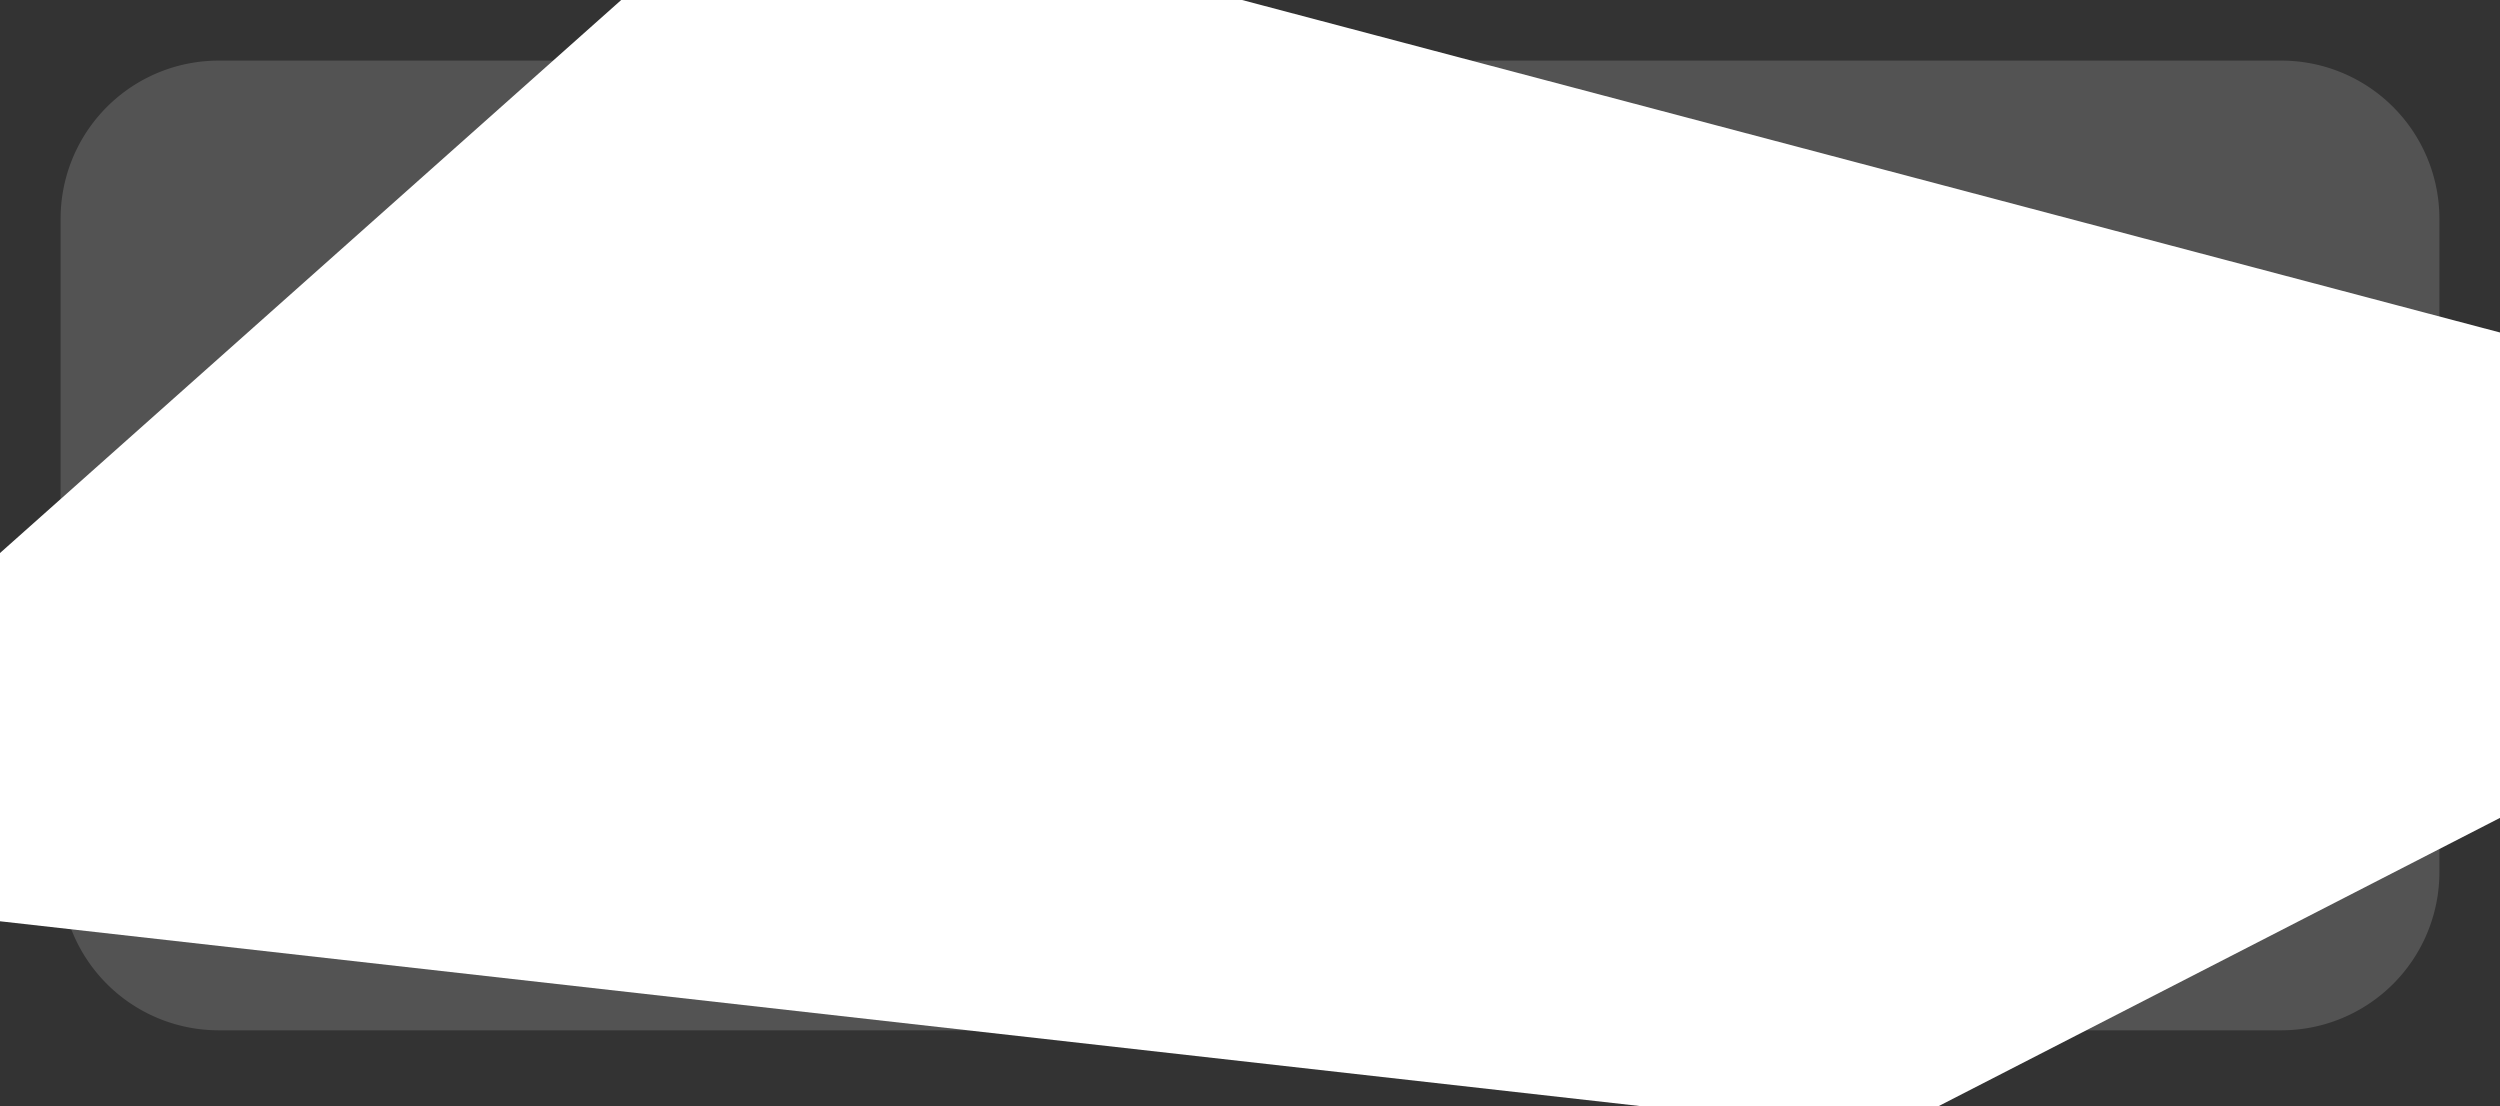 <svg id="Calque_1" data-name="Calque 1" xmlns="http://www.w3.org/2000/svg" viewBox="0 0 165 73">
  <rect x="0" y="0" width="165" height="73" fill="#333333" stroke="none"/>
  <defs>
    <style>
      .cls-1 {
        opacity: 0.25;
      }

      .cls-2 {
        fill: #b3b3b3;
      }

      .cls-3 {
        fill: #fff;
      }
    </style>
  </defs>
  <title>f88c391b-ca6e-480f-8dc2-0215b8c1f4db</title>
  <g>
    <g class="cls-1">
      <path class="cls-2" d="M161,57.564A10.436,10.436,0,0,1,150.564,68H14.436A10.436,10.436,0,0,1,4,57.564V14.436A10.436,10.436,0,0,1,14.436,4H150.564A10.436,10.436,0,0,1,161,14.436V57.564Z"/>
    </g>
    <polygon class="cls-3" points="127.956 73 108.248 73 0 60.804 0 36.5 41 0 62.384 0 81.975 0 165 21.945 165 53.98 127.956 73"/>
  </g>
</svg>
